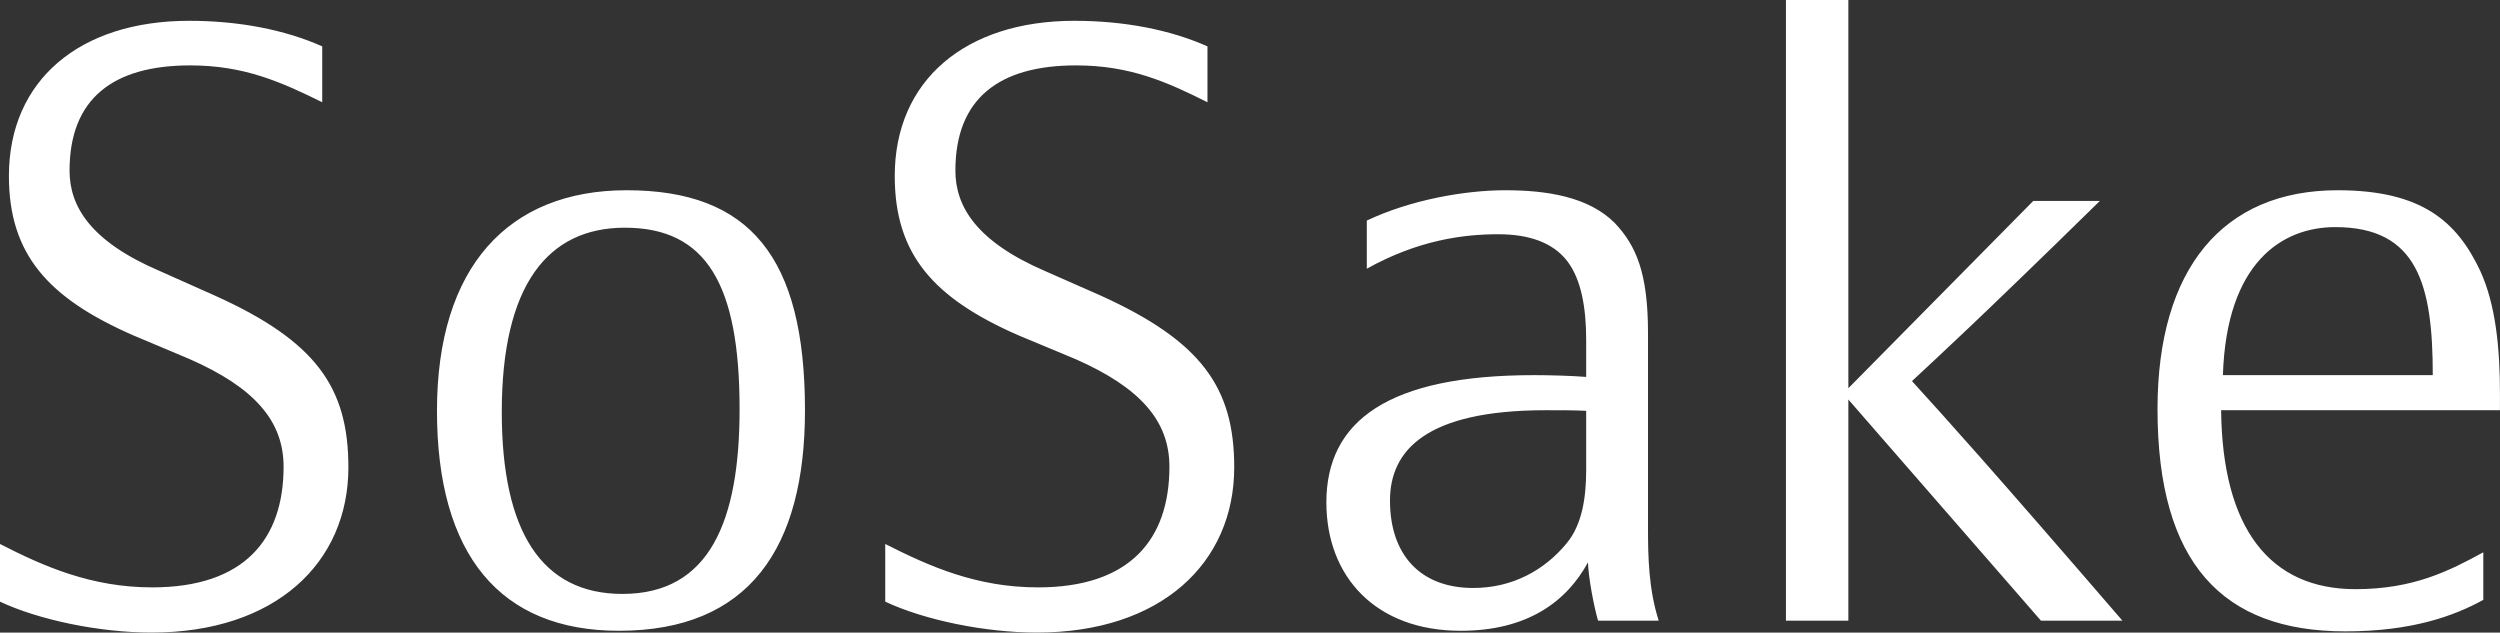 <svg data-v-423bf9ae="" xmlns="http://www.w3.org/2000/svg" viewBox="0 0 237.124 60" class="font"><rect x="0" y="0" width="237.124" height="60" fill="#333333" stroke="none"/><!----><!----><!----><g data-v-423bf9ae="" id="34943aaa-a32a-486b-b101-56a7b97788fb" fill="white" transform="matrix(5.639,0,0,5.639,-3.722,-1.128)"><path d="M5.43 8.05C5.43 9.27 4.77 10.08 3.22 10.08C2.20 10.08 1.40 9.73 0.66 9.35L0.66 10.32C1.32 10.63 2.34 10.84 3.21 10.84C5.29 10.84 6.52 9.67 6.52 8.06C6.52 6.72 5.98 5.94 4.27 5.17L3.35 4.76C2.18 4.26 1.83 3.67 1.83 3.07C1.83 1.86 2.56 1.30 3.86 1.30C4.77 1.30 5.39 1.58 6.08 1.92L6.08 0.98C5.45 0.70 4.68 0.55 3.84 0.55C2.00 0.55 0.81 1.55 0.81 3.16C0.81 4.47 1.46 5.21 2.90 5.84L3.85 6.24C4.94 6.72 5.43 7.28 5.43 8.05ZM14.20 7.10C14.20 4.52 13.27 3.40 11.20 3.40C9.21 3.40 8.01 4.69 8.01 7.11C8.01 9.53 9.07 10.81 11.07 10.81C13.26 10.81 14.20 9.42 14.20 7.10ZM13.10 7.08C13.10 8.96 12.60 10.19 11.13 10.19C9.77 10.19 9.10 9.14 9.10 7.13C9.10 5.00 9.87 4.03 11.17 4.03C12.54 4.03 13.10 4.98 13.10 7.08ZM20.33 8.05C20.33 9.27 19.67 10.08 18.12 10.08C17.09 10.08 16.30 9.73 15.55 9.35L15.55 10.32C16.21 10.63 17.23 10.84 18.10 10.84C20.19 10.84 21.42 9.67 21.42 8.06C21.42 6.72 20.87 5.94 19.17 5.17L18.24 4.76C17.08 4.26 16.73 3.67 16.73 3.07C16.73 1.86 17.46 1.30 18.76 1.30C19.67 1.30 20.29 1.58 20.97 1.92L20.97 0.98C20.34 0.70 19.57 0.55 18.73 0.55C16.90 0.55 15.71 1.55 15.71 3.16C15.71 4.47 16.35 5.21 17.79 5.84L18.75 6.24C19.84 6.72 20.33 7.28 20.33 8.05ZM27.54 10.64L28.56 10.64C28.39 10.11 28.38 9.56 28.38 9.09L28.38 5.80C28.38 4.79 28.18 4.33 27.82 3.95C27.38 3.51 26.68 3.40 25.98 3.40C25.30 3.40 24.39 3.56 23.65 3.91L23.65 4.72C24.51 4.24 25.27 4.14 25.86 4.14C26.38 4.14 26.78 4.28 27.02 4.59C27.26 4.90 27.34 5.39 27.34 5.91L27.34 6.54C27.09 6.52 26.73 6.51 26.46 6.51C24.01 6.51 22.97 7.28 22.97 8.65C22.97 9.90 23.80 10.81 25.23 10.81C26.35 10.81 27.01 10.32 27.37 9.66C27.38 9.93 27.47 10.40 27.54 10.64ZM27.34 7.11L27.34 8.11C27.34 8.57 27.27 9.03 27.01 9.34C26.64 9.79 26.10 10.09 25.44 10.09C24.54 10.09 24.04 9.52 24.04 8.62C24.04 7.78 24.64 7.10 26.66 7.10C26.88 7.10 27.15 7.10 27.34 7.11ZM31.75 10.64L31.75 6.92L34.99 10.64L36.36 10.64C34.10 8.02 33.42 7.27 32.82 6.61C33.26 6.20 33.95 5.57 35.98 3.58L34.86 3.58L31.75 6.73L31.75 0.20L30.70 0.20L30.70 10.64ZM42.71 7.10L42.71 6.82C42.71 6.06 42.64 5.33 42.38 4.76C41.99 3.93 41.40 3.40 39.98 3.40C38.05 3.40 36.95 4.72 36.95 7.08C36.95 9.67 38.04 10.82 40.11 10.82C41.23 10.82 41.94 10.56 42.43 10.29L42.43 9.49C41.86 9.80 41.26 10.11 40.28 10.11C38.84 10.11 38.04 9.09 38.02 7.10ZM41.58 6.51L38.05 6.51C38.11 4.61 39.05 4.02 39.94 4.02C41.33 4.02 41.58 5.00 41.58 6.51Z"></path></g><!----><!----></svg>